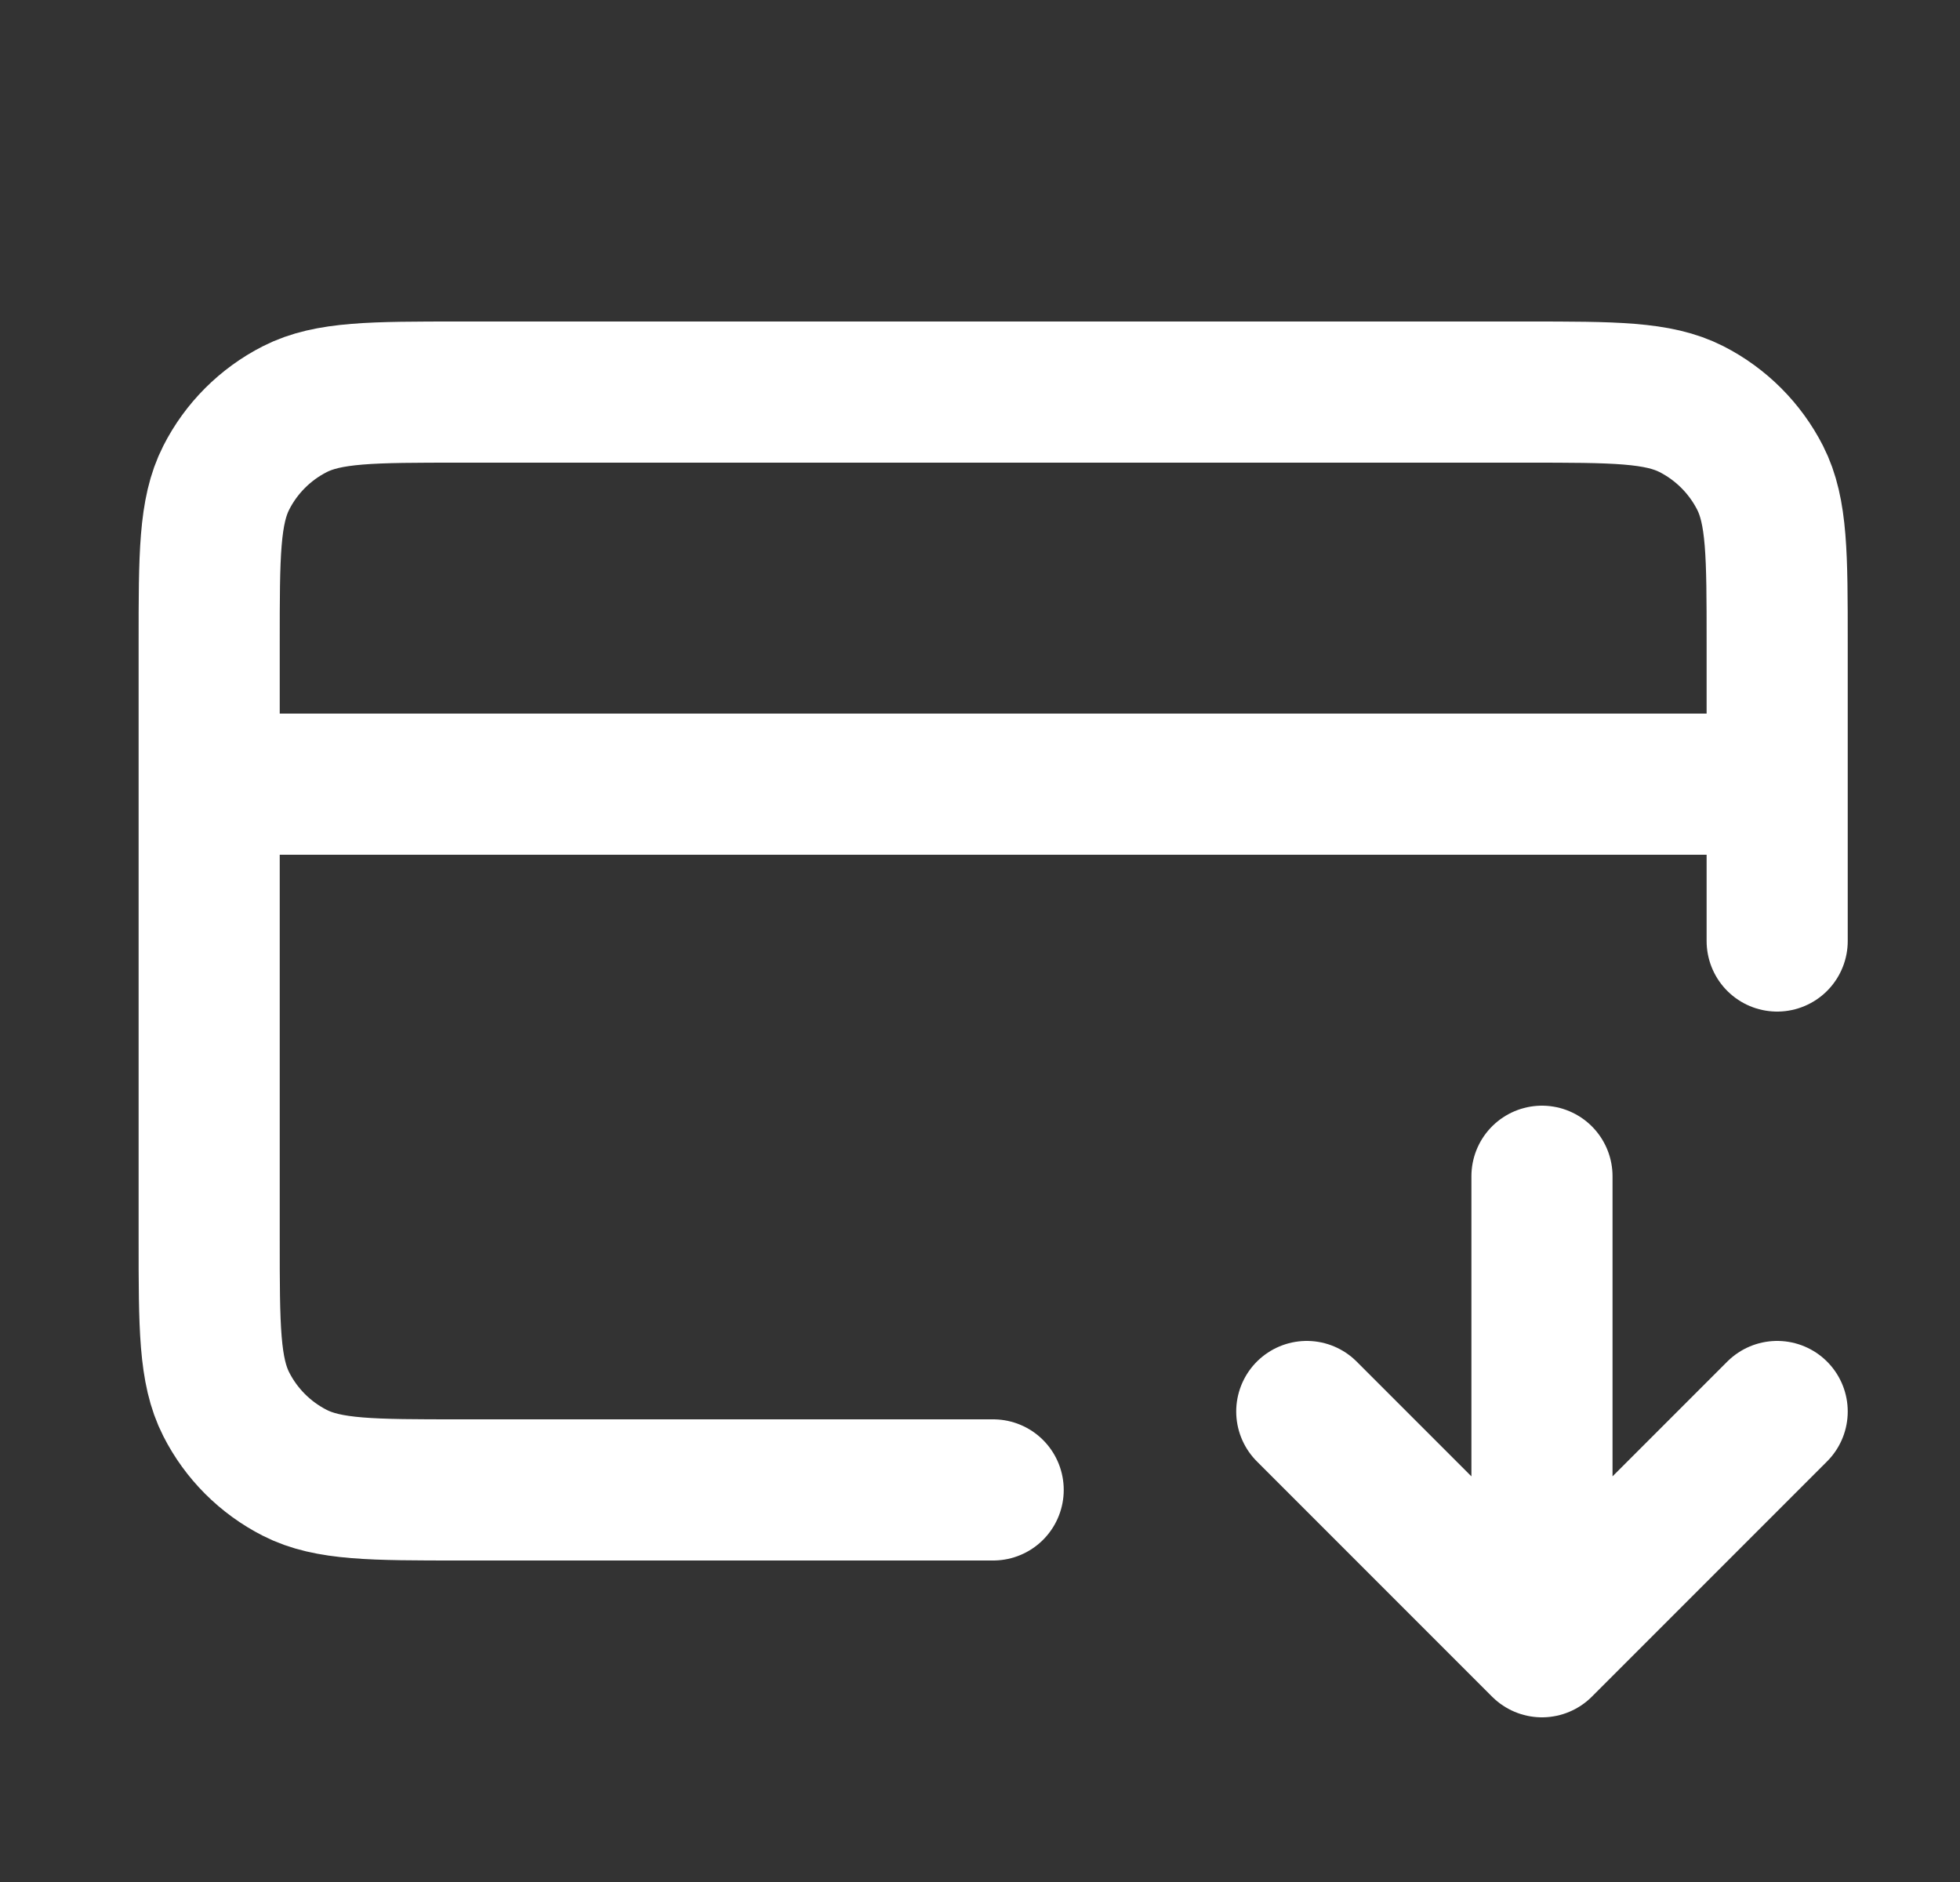 <svg width="25" height="24" viewBox="0 0 25 24" fill="none" xmlns="http://www.w3.org/2000/svg">
<rect x="0" y="0" width="25" height="24" fill="#333333" stroke="none"/>
<path d="M16.668 18L19.668 21M19.668 21L22.668 18M19.668 21V15M22.668 10H2.668M22.668 12V8.2C22.668 7.08 22.668 6.52 22.45 6.092C22.258 5.716 21.952 5.41 21.576 5.218C21.148 5 20.588 5 19.468 5H5.868C4.748 5 4.188 5 3.76 5.218C3.383 5.41 3.077 5.716 2.886 6.092C2.668 6.52 2.668 7.08 2.668 8.2V15.8C2.668 16.92 2.668 17.48 2.886 17.908C3.077 18.284 3.383 18.59 3.76 18.782C4.188 19 4.748 19 5.868 19H12.668" stroke="white" stroke-width="1.8" stroke-linecap="round" stroke-linejoin="round"/>
</svg>
